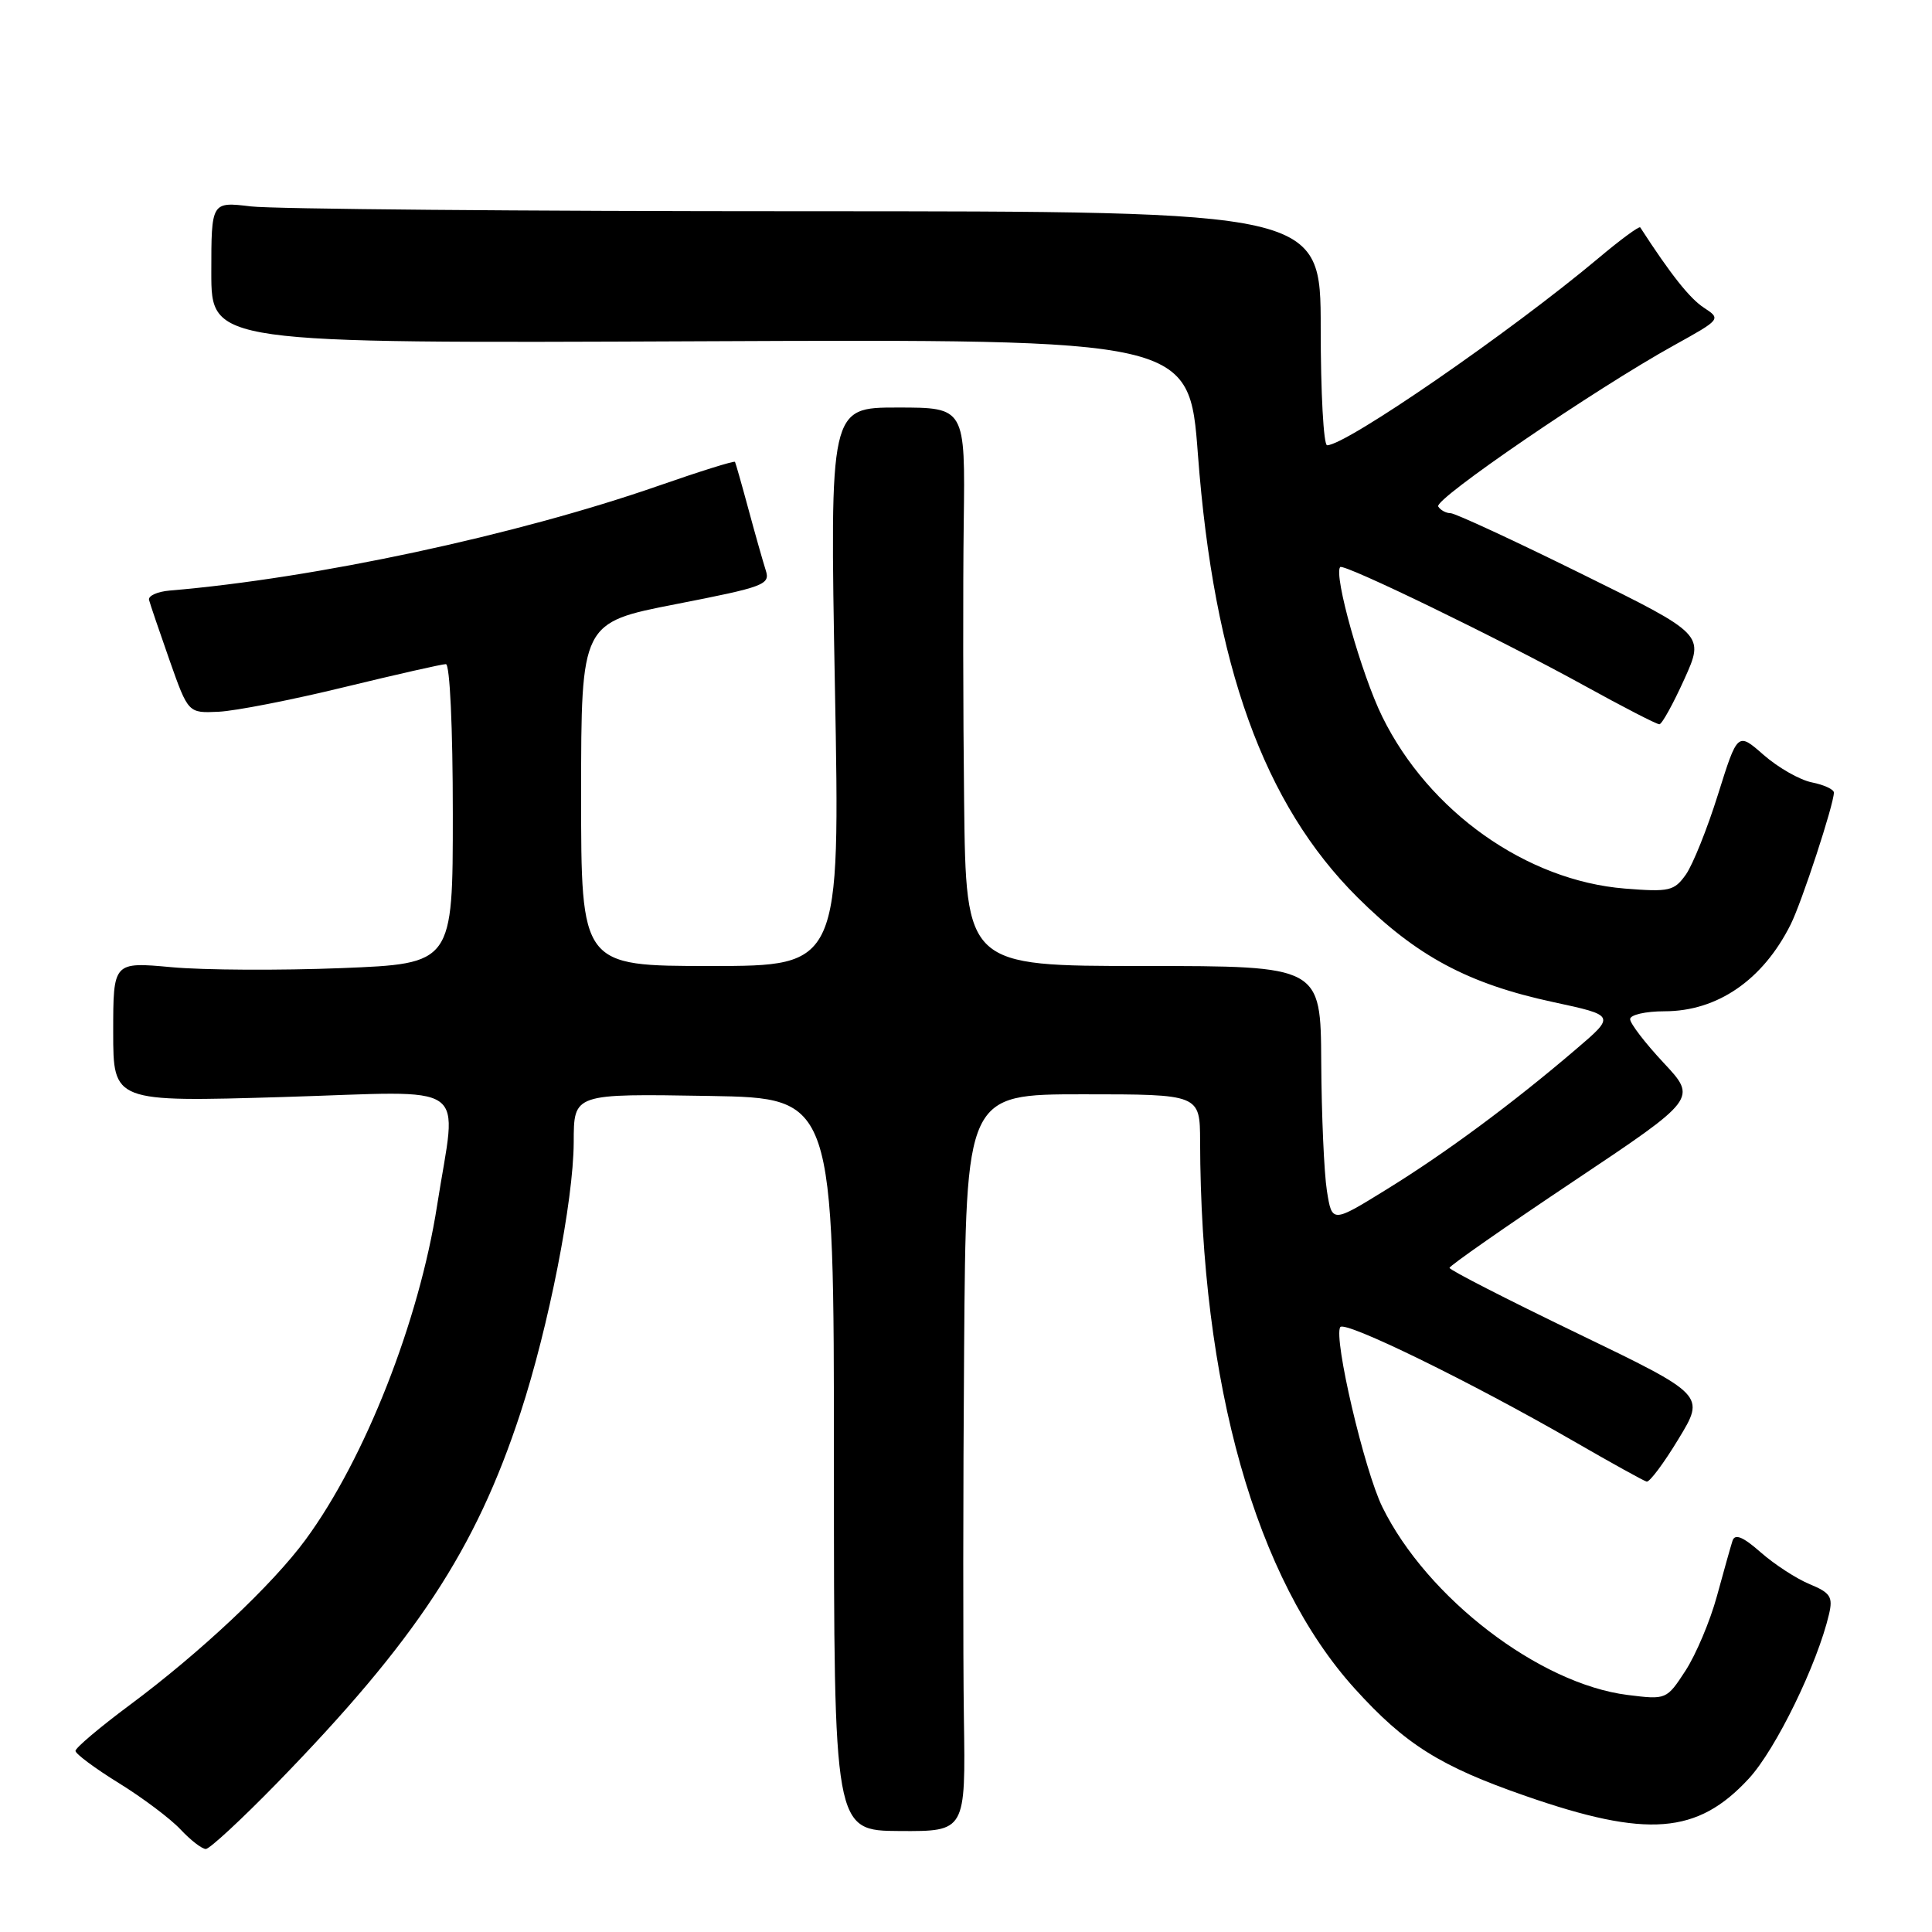 <?xml version="1.0" encoding="UTF-8" standalone="no"?>
<!DOCTYPE svg PUBLIC "-//W3C//DTD SVG 1.1//EN" "http://www.w3.org/Graphics/SVG/1.1/DTD/svg11.dtd" >
<svg xmlns="http://www.w3.org/2000/svg" xmlns:xlink="http://www.w3.org/1999/xlink" version="1.1" viewBox="0 0 256 256">
 <g >
 <path fill="currentColor"
d=" M 36.72 236.25 C 55.15 217.32 63.02 205.35 68.96 187.23 C 72.71 175.77 75.98 159.14 76.02 151.38 C 76.04 144.87 75.88 144.92 94.07 145.22 C 110.50 145.50 110.50 145.50 110.50 194.03 C 110.50 242.57 110.50 242.57 119.22 242.62 C 127.95 242.67 127.95 242.67 127.72 227.59 C 127.60 219.29 127.61 197.31 127.75 178.75 C 128.00 145.00 128.00 145.00 143.50 145.00 C 159.00 145.00 159.00 145.00 159.02 151.25 C 159.10 183.44 166.40 209.27 179.52 223.76 C 186.19 231.13 190.83 234.05 202.16 237.98 C 218.26 243.58 224.92 243.06 231.73 235.67 C 235.30 231.81 240.82 220.48 242.36 213.87 C 242.89 211.60 242.54 211.05 239.79 209.91 C 238.04 209.19 235.12 207.29 233.31 205.70 C 230.95 203.62 229.89 203.19 229.57 204.15 C 229.33 204.89 228.40 208.20 227.50 211.50 C 226.60 214.80 224.72 219.24 223.34 221.37 C 220.83 225.22 220.80 225.23 215.66 224.59 C 203.96 223.12 189.08 211.72 183.17 199.69 C 180.78 194.83 176.68 177.32 177.59 175.85 C 178.16 174.93 194.90 183.11 208.51 190.96 C 213.45 193.81 217.81 196.23 218.19 196.32 C 218.57 196.42 220.47 193.88 222.41 190.67 C 225.95 184.85 225.95 184.85 209.00 176.67 C 199.69 172.18 192.07 168.28 192.07 168.00 C 192.07 167.72 199.46 162.57 208.48 156.54 C 224.88 145.58 224.88 145.58 220.44 140.83 C 218.00 138.22 216.00 135.62 216.00 135.04 C 216.00 134.47 218.05 134.00 220.55 134.00 C 227.56 134.00 233.59 129.86 237.27 122.50 C 238.74 119.58 243.00 106.56 243.00 105.02 C 243.00 104.60 241.69 103.99 240.08 103.67 C 238.48 103.35 235.61 101.71 233.70 100.04 C 230.24 97.00 230.24 97.00 227.65 105.25 C 226.23 109.79 224.31 114.57 223.39 115.88 C 221.84 118.06 221.21 118.21 215.30 117.74 C 202.26 116.69 189.34 107.54 183.16 94.97 C 180.39 89.34 176.69 76.18 177.58 75.14 C 178.03 74.62 198.78 84.70 209.88 90.82 C 215.04 93.67 219.54 95.99 219.88 95.97 C 220.22 95.95 221.70 93.27 223.18 90.00 C 225.86 84.07 225.86 84.07 209.57 76.04 C 200.62 71.62 192.80 68.00 192.21 68.00 C 191.61 68.00 190.87 67.60 190.57 67.11 C 189.98 66.16 211.36 51.55 221.79 45.77 C 228.05 42.30 228.07 42.28 225.76 40.76 C 223.89 39.54 221.36 36.34 217.34 30.13 C 217.20 29.93 214.71 31.76 211.80 34.21 C 200.14 43.99 178.37 59.00 175.85 59.00 C 175.38 59.00 175.00 52.03 175.00 43.50 C 175.00 28.00 175.00 28.00 106.75 27.99 C 69.21 27.99 36.14 27.70 33.25 27.35 C 28.00 26.72 28.00 26.72 28.00 36.11 C 28.00 45.50 28.00 45.50 92.79 45.22 C 157.58 44.94 157.58 44.94 158.73 60.22 C 160.83 88.16 167.46 106.56 179.88 118.91 C 187.71 126.70 194.55 130.36 205.80 132.78 C 214.07 134.56 214.07 134.56 208.78 139.07 C 200.40 146.23 191.58 152.76 183.75 157.59 C 176.50 162.07 176.50 162.07 175.82 157.78 C 175.45 155.43 175.11 147.76 175.07 140.75 C 175.00 128.00 175.00 128.00 151.50 128.00 C 128.00 128.00 128.00 128.00 127.75 106.25 C 127.61 94.29 127.59 77.64 127.70 69.25 C 127.90 54.00 127.90 54.00 118.92 54.00 C 109.95 54.00 109.95 54.00 110.63 91.00 C 111.32 128.00 111.32 128.00 94.16 128.00 C 77.00 128.00 77.00 128.00 77.00 105.25 C 77.01 82.50 77.01 82.50 89.57 80.05 C 101.30 77.76 102.09 77.47 101.46 75.55 C 101.10 74.42 100.07 70.80 99.18 67.50 C 98.29 64.20 97.48 61.36 97.39 61.20 C 97.30 61.03 92.72 62.46 87.22 64.38 C 68.40 70.93 41.79 76.63 22.50 78.25 C 20.85 78.39 19.61 78.95 19.75 79.50 C 19.89 80.05 21.12 83.65 22.47 87.50 C 24.94 94.50 24.94 94.50 28.96 94.31 C 31.17 94.21 38.64 92.75 45.57 91.06 C 52.49 89.38 58.57 88.00 59.08 88.00 C 59.61 88.00 60.00 96.38 60.00 107.85 C 60.00 127.69 60.00 127.69 45.25 128.28 C 37.14 128.60 27.01 128.55 22.75 128.16 C 15.00 127.45 15.00 127.45 15.00 136.74 C 15.00 146.03 15.00 146.03 37.54 145.36 C 62.89 144.60 60.54 142.94 57.92 159.72 C 55.53 175.07 48.36 193.30 40.50 204.00 C 36.12 209.97 26.55 218.97 17.17 225.94 C 13.23 228.87 10.00 231.60 10.00 232.00 C 10.00 232.39 12.59 234.32 15.75 236.27 C 18.91 238.22 22.59 240.99 23.92 242.41 C 25.26 243.84 26.76 245.00 27.27 245.00 C 27.78 245.00 32.03 241.06 36.72 236.25 Z "/>
</g>
</svg>